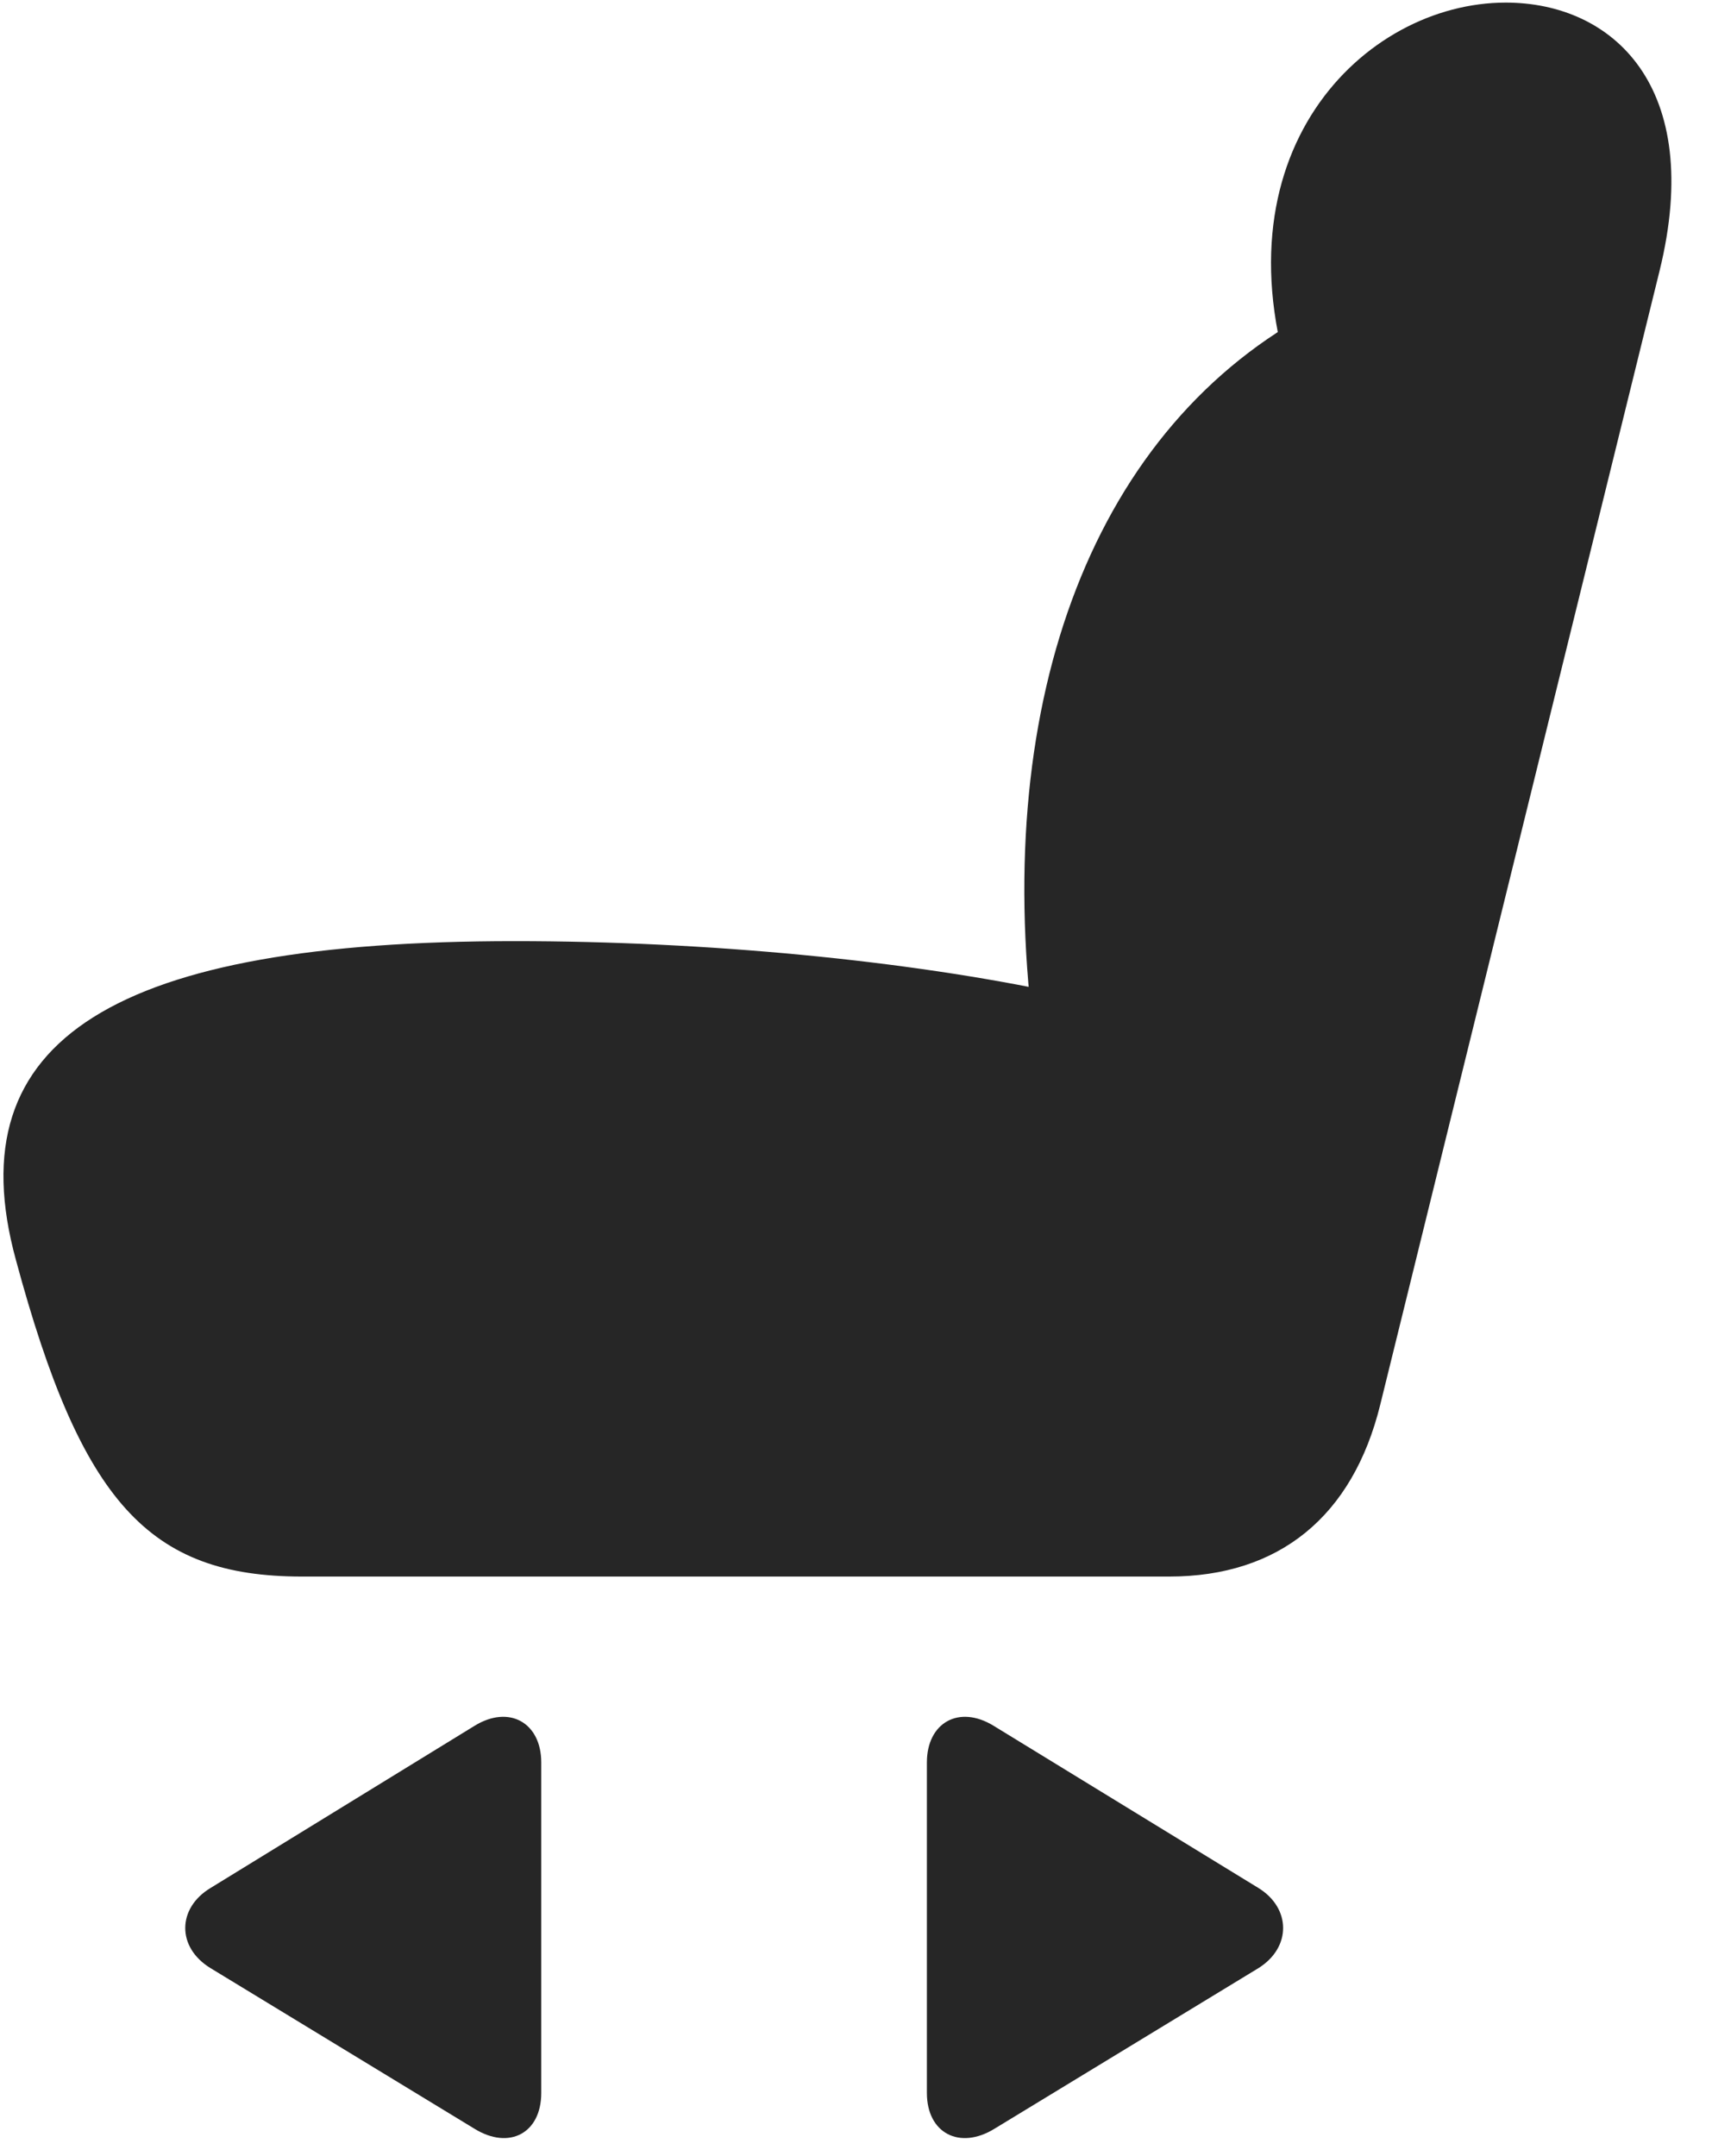 <svg width="27" height="34" viewBox="0 0 27 34" fill="none" xmlns="http://www.w3.org/2000/svg">
<g clip-path="url(#clip0_2207_16487)">
<path d="M0.251 19.869C1.282 23.689 2.349 24.861 4.763 24.861H18.439C20.173 24.861 21.333 23.912 21.767 22.154L26.173 4.271C26.888 1.365 25.435 0.041 23.747 0.041C21.509 0.041 19.072 2.431 20.443 6.298L20.782 4.869C17.255 6.708 15.65 11.009 16.294 16.236L16.716 15.662C14.302 15.146 11.15 14.841 8.114 14.841C1.845 14.841 -0.71 16.365 0.251 19.869Z" fill="black" fill-opacity="0.85"/>
<path d="M14.618 33.005C14.618 33.638 15.134 33.908 15.685 33.568L19.845 31.037C20.372 30.709 20.361 30.087 19.845 29.771L15.673 27.216C15.122 26.876 14.618 27.169 14.618 27.791V33.005Z" fill="black" fill-opacity="0.85"/>
<path d="M8.536 33.005V27.791C8.536 27.169 8.032 26.876 7.482 27.216L3.322 29.771C2.794 30.087 2.782 30.709 3.322 31.037L7.482 33.568C8.032 33.908 8.536 33.638 8.536 33.005Z" fill="black" fill-opacity="0.85"/>
</g>
<defs>
<clipPath id="clip0_2207_16487">
<rect width="26.305" height="33.879" fill="white" transform="translate(0.055 0.041)"/>
</clipPath>
</defs>
</svg>
